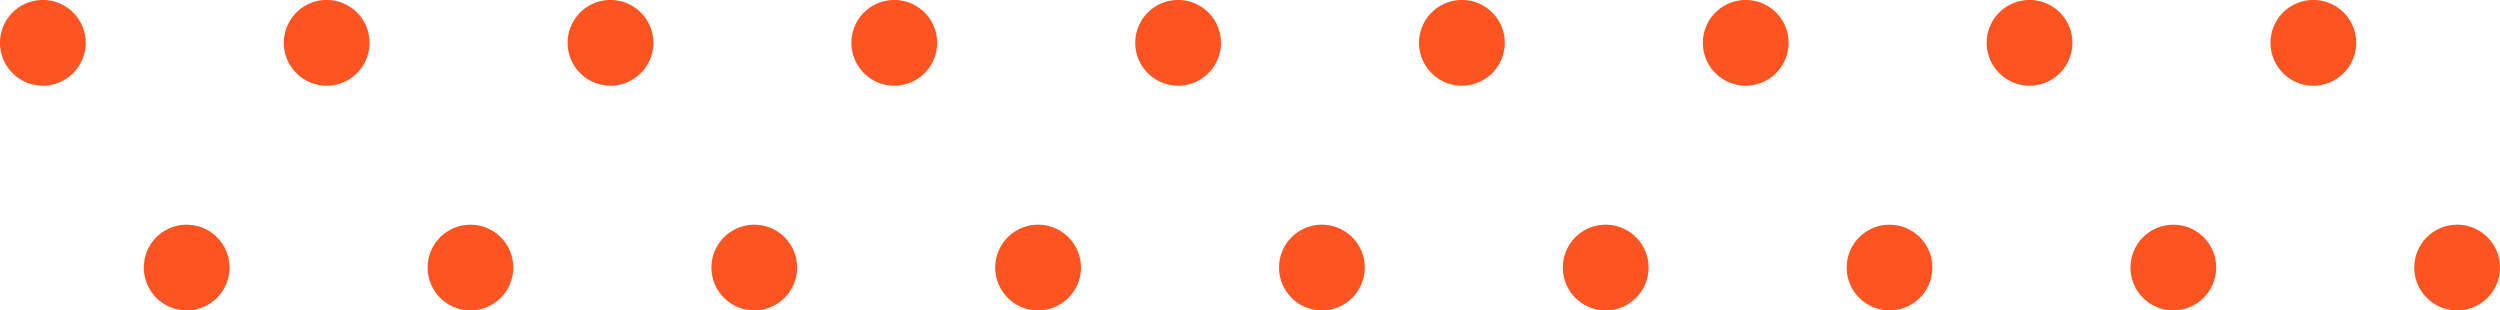 <svg xmlns="http://www.w3.org/2000/svg" width="271.338" height="33.69" viewBox="0 0 271.338 33.69"><defs><style>.a{fill:#fd5421;}</style></defs><path class="a" d="M882.5,538.9a4.652,4.652,0,1,1-4.652-4.652A4.652,4.652,0,0,1,882.5,538.9Z" transform="translate(-873.198 -534.252)"/><path class="a" d="M913.306,538.9a4.652,4.652,0,1,1-4.652-4.652A4.652,4.652,0,0,1,913.306,538.9Z" transform="translate(-873.198 -534.252)"/><path class="a" d="M944.109,538.9a4.652,4.652,0,1,1-4.652-4.652A4.652,4.652,0,0,1,944.109,538.9Z" transform="translate(-873.198 -534.252)"/><path class="a" d="M974.913,538.9a4.653,4.653,0,1,1-4.653-4.652A4.653,4.653,0,0,1,974.913,538.9Z" transform="translate(-873.198 -534.252)"/><path class="a" d="M1005.716,538.9a4.652,4.652,0,1,1-4.652-4.652A4.652,4.652,0,0,1,1005.716,538.9Z" transform="translate(-873.198 -534.252)"/><path class="a" d="M1036.519,538.9a4.652,4.652,0,1,1-4.652-4.652A4.652,4.652,0,0,1,1036.519,538.9Z" transform="translate(-873.198 -534.252)"/><path class="a" d="M1067.323,538.9a4.652,4.652,0,1,1-4.652-4.652A4.652,4.652,0,0,1,1067.323,538.9Z" transform="translate(-873.198 -534.252)"/><path class="a" d="M1098.126,538.9a4.652,4.652,0,1,1-4.652-4.652A4.652,4.652,0,0,1,1098.126,538.9Z" transform="translate(-873.198 -534.252)"/><path class="a" d="M1128.93,538.9a4.652,4.652,0,1,1-4.652-4.652A4.652,4.652,0,0,1,1128.93,538.9Z" transform="translate(-873.198 -534.252)"/><path class="a" d="M898.108,563.29a4.652,4.652,0,1,1-4.652-4.652A4.652,4.652,0,0,1,898.108,563.29Z" transform="translate(-873.198 -534.252)"/><circle class="a" cx="4.652" cy="4.652" r="4.652" transform="translate(46.409 24.386)"/><circle class="a" cx="4.652" cy="4.652" r="4.652" transform="translate(77.213 24.386)"/><path class="a" d="M990.519,563.29a4.652,4.652,0,1,1-4.652-4.652A4.652,4.652,0,0,1,990.519,563.29Z" transform="translate(-873.198 -534.252)"/><path class="a" d="M1021.322,563.29a4.652,4.652,0,1,1-4.652-4.652A4.652,4.652,0,0,1,1021.322,563.29Z" transform="translate(-873.198 -534.252)"/><path class="a" d="M1052.126,563.29a4.652,4.652,0,1,1-4.652-4.652A4.652,4.652,0,0,1,1052.126,563.29Z" transform="translate(-873.198 -534.252)"/><circle class="a" cx="4.652" cy="4.652" r="4.652" transform="translate(200.427 24.386)"/><circle class="a" cx="4.652" cy="4.652" r="4.652" transform="translate(231.23 24.386)"/><path class="a" d="M1144.536,563.29a4.652,4.652,0,1,1-4.652-4.652A4.652,4.652,0,0,1,1144.536,563.29Z" transform="translate(-873.198 -534.252)"/></svg>